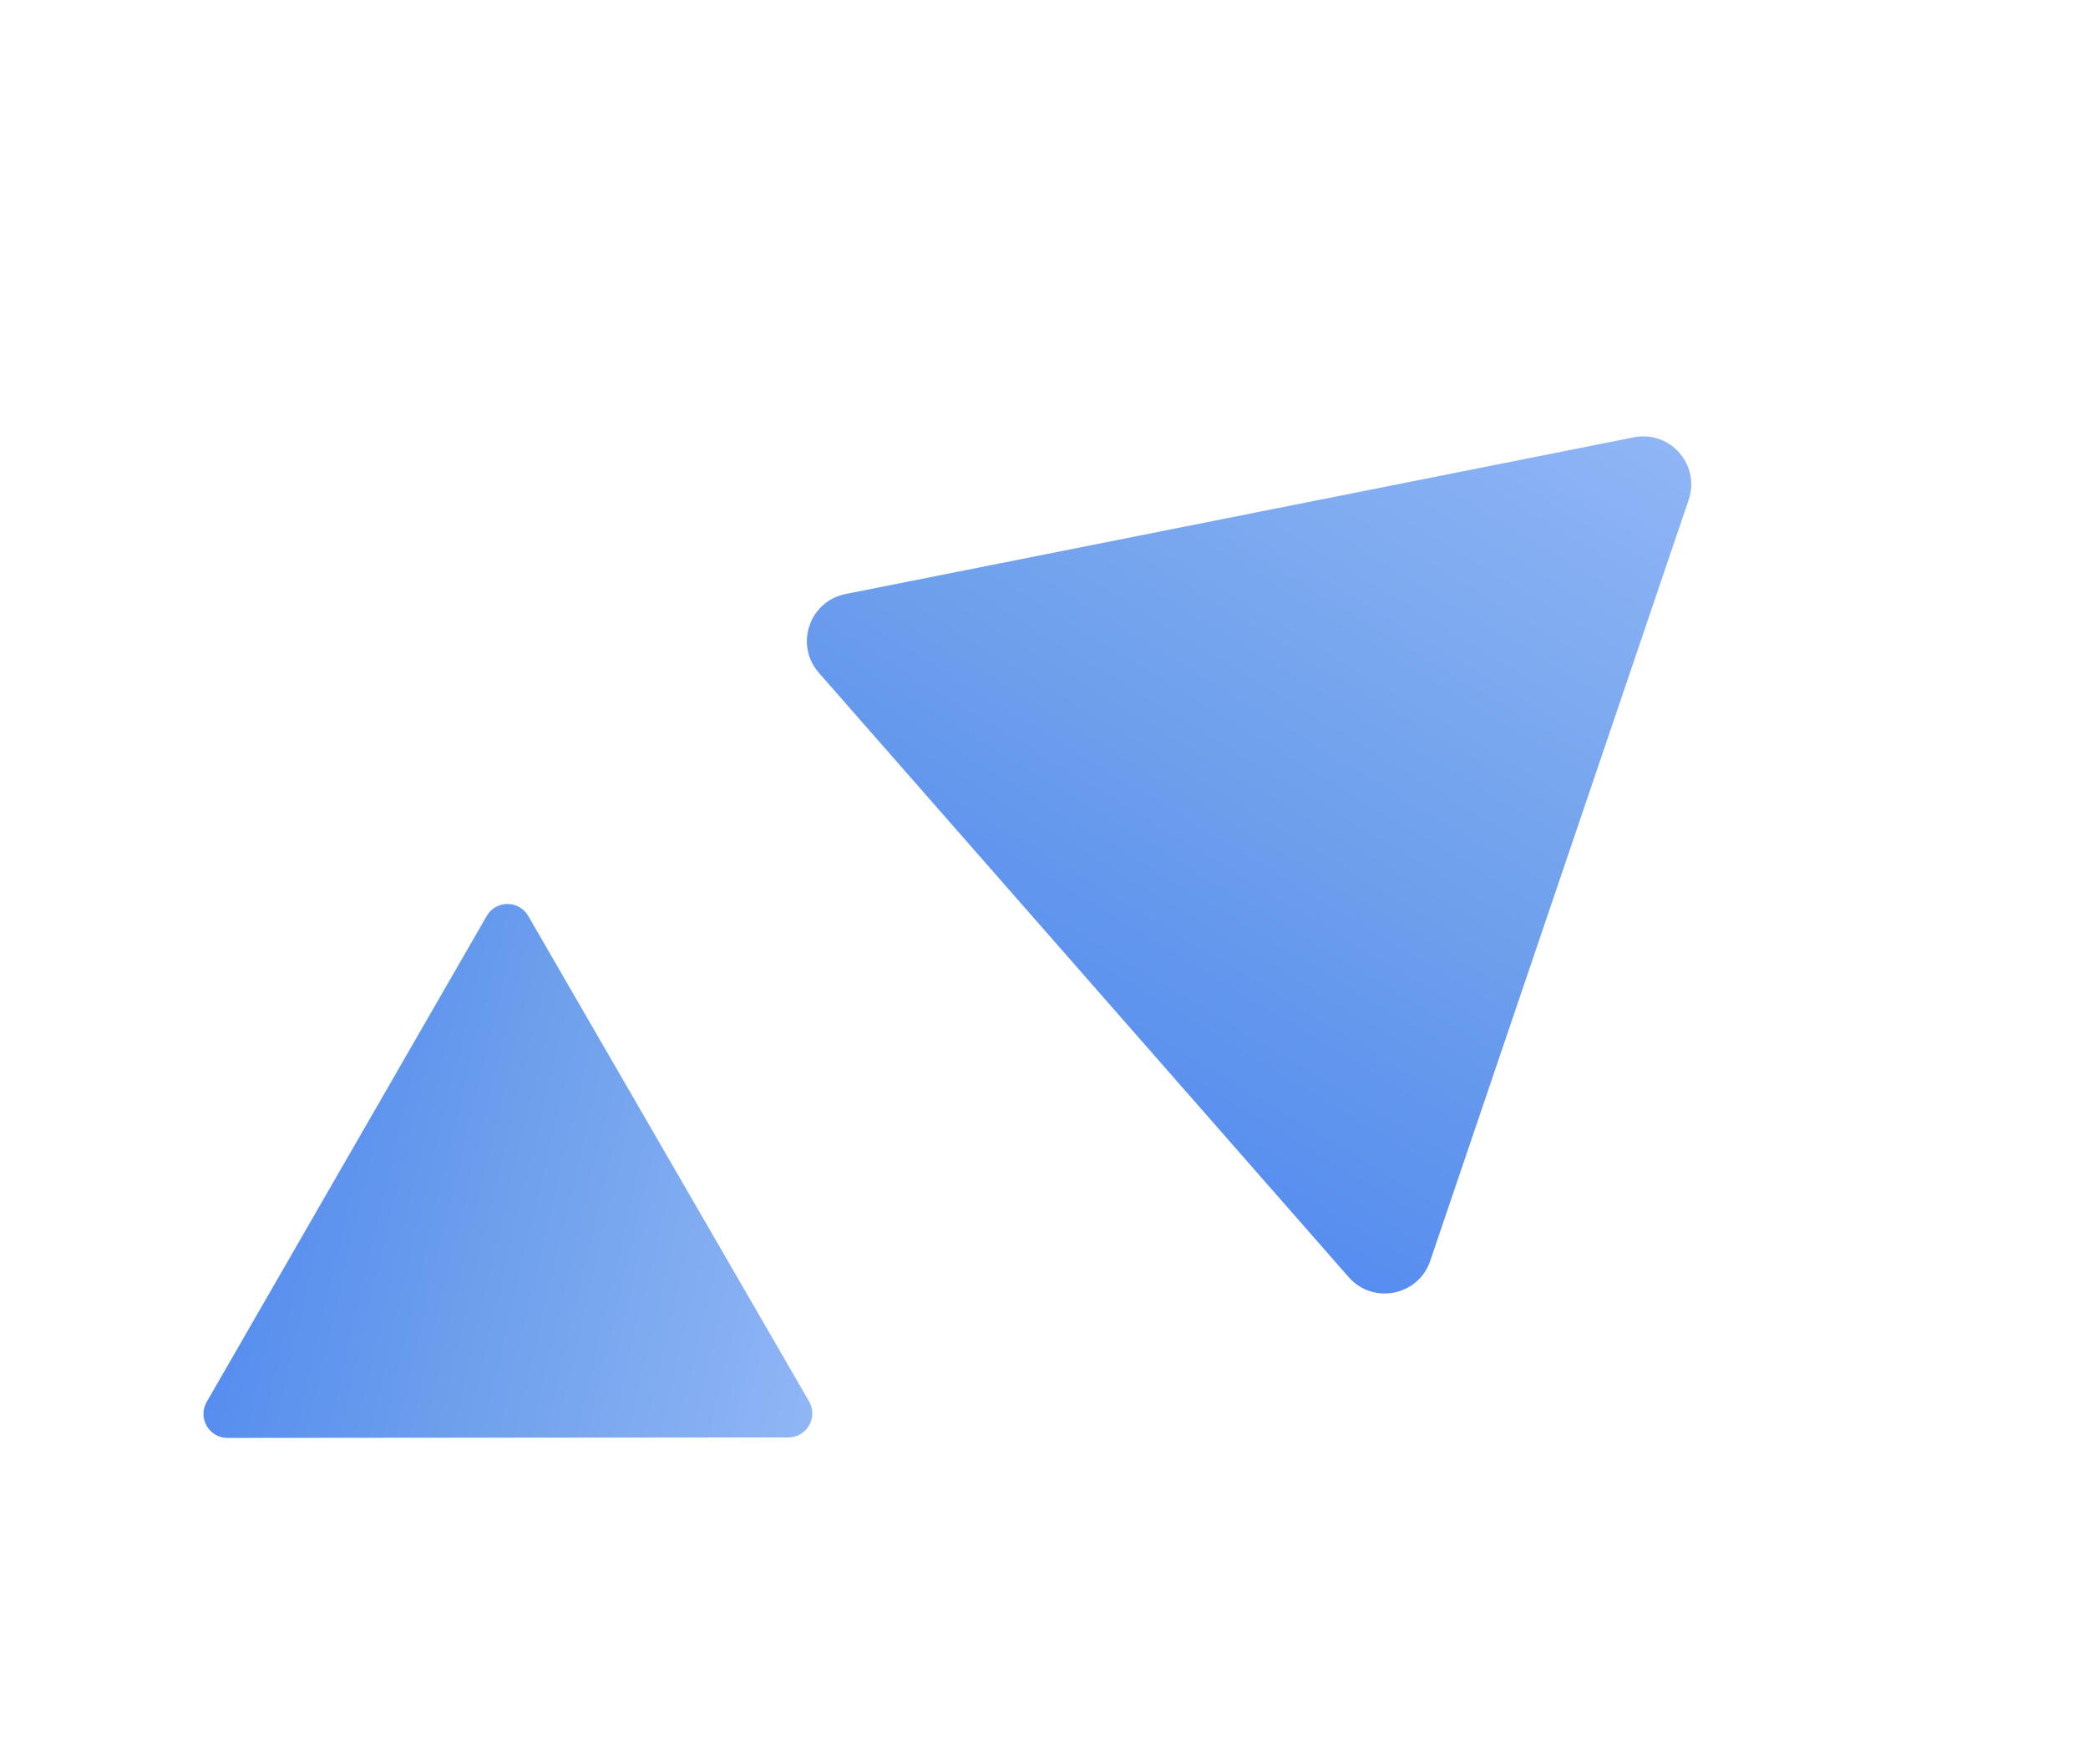 <svg width="174" height="147" viewBox="0 0 174 147" fill="none" xmlns="http://www.w3.org/2000/svg">
<path d="M136.155 36.443C139.175 35.843 141.712 38.737 140.722 41.652L119.184 105.073C118.194 107.988 114.419 108.739 112.389 106.423L68.235 56.061C66.205 53.745 67.442 50.101 70.463 49.501L136.155 36.443Z" fill="url(#paint0_radial_301_553)"/>
<path d="M67.422 116.781C68.193 118.114 67.233 119.782 65.693 119.783L18.959 119.823C17.42 119.824 16.456 118.158 17.225 116.824L40.557 76.332C41.326 74.998 43.25 74.996 44.021 76.329L67.422 116.781Z" fill="url(#paint1_radial_301_553)"/>
<defs>
<radialGradient id="paint0_radial_301_553" cx="0" cy="0" r="1" gradientUnits="userSpaceOnUse" gradientTransform="translate(161.503 -2.102) rotate(121.747) scale(155.403 962.246)">
<stop stop-color="#B3CCFF"/>
<stop offset="0.559" stop-color="#6EA0EC"/>
<stop offset="1" stop-color="#3C77F3"/>
</radialGradient>
<radialGradient id="paint1_radial_301_553" cx="0" cy="0" r="1" gradientUnits="userSpaceOnUse" gradientTransform="translate(96.501 123.478) rotate(-167.059) scale(103.165 638.789)">
<stop stop-color="#B3CCFF"/>
<stop offset="0.559" stop-color="#6EA0EC"/>
<stop offset="1" stop-color="#3C77F3"/>
</radialGradient>
</defs>
</svg>
